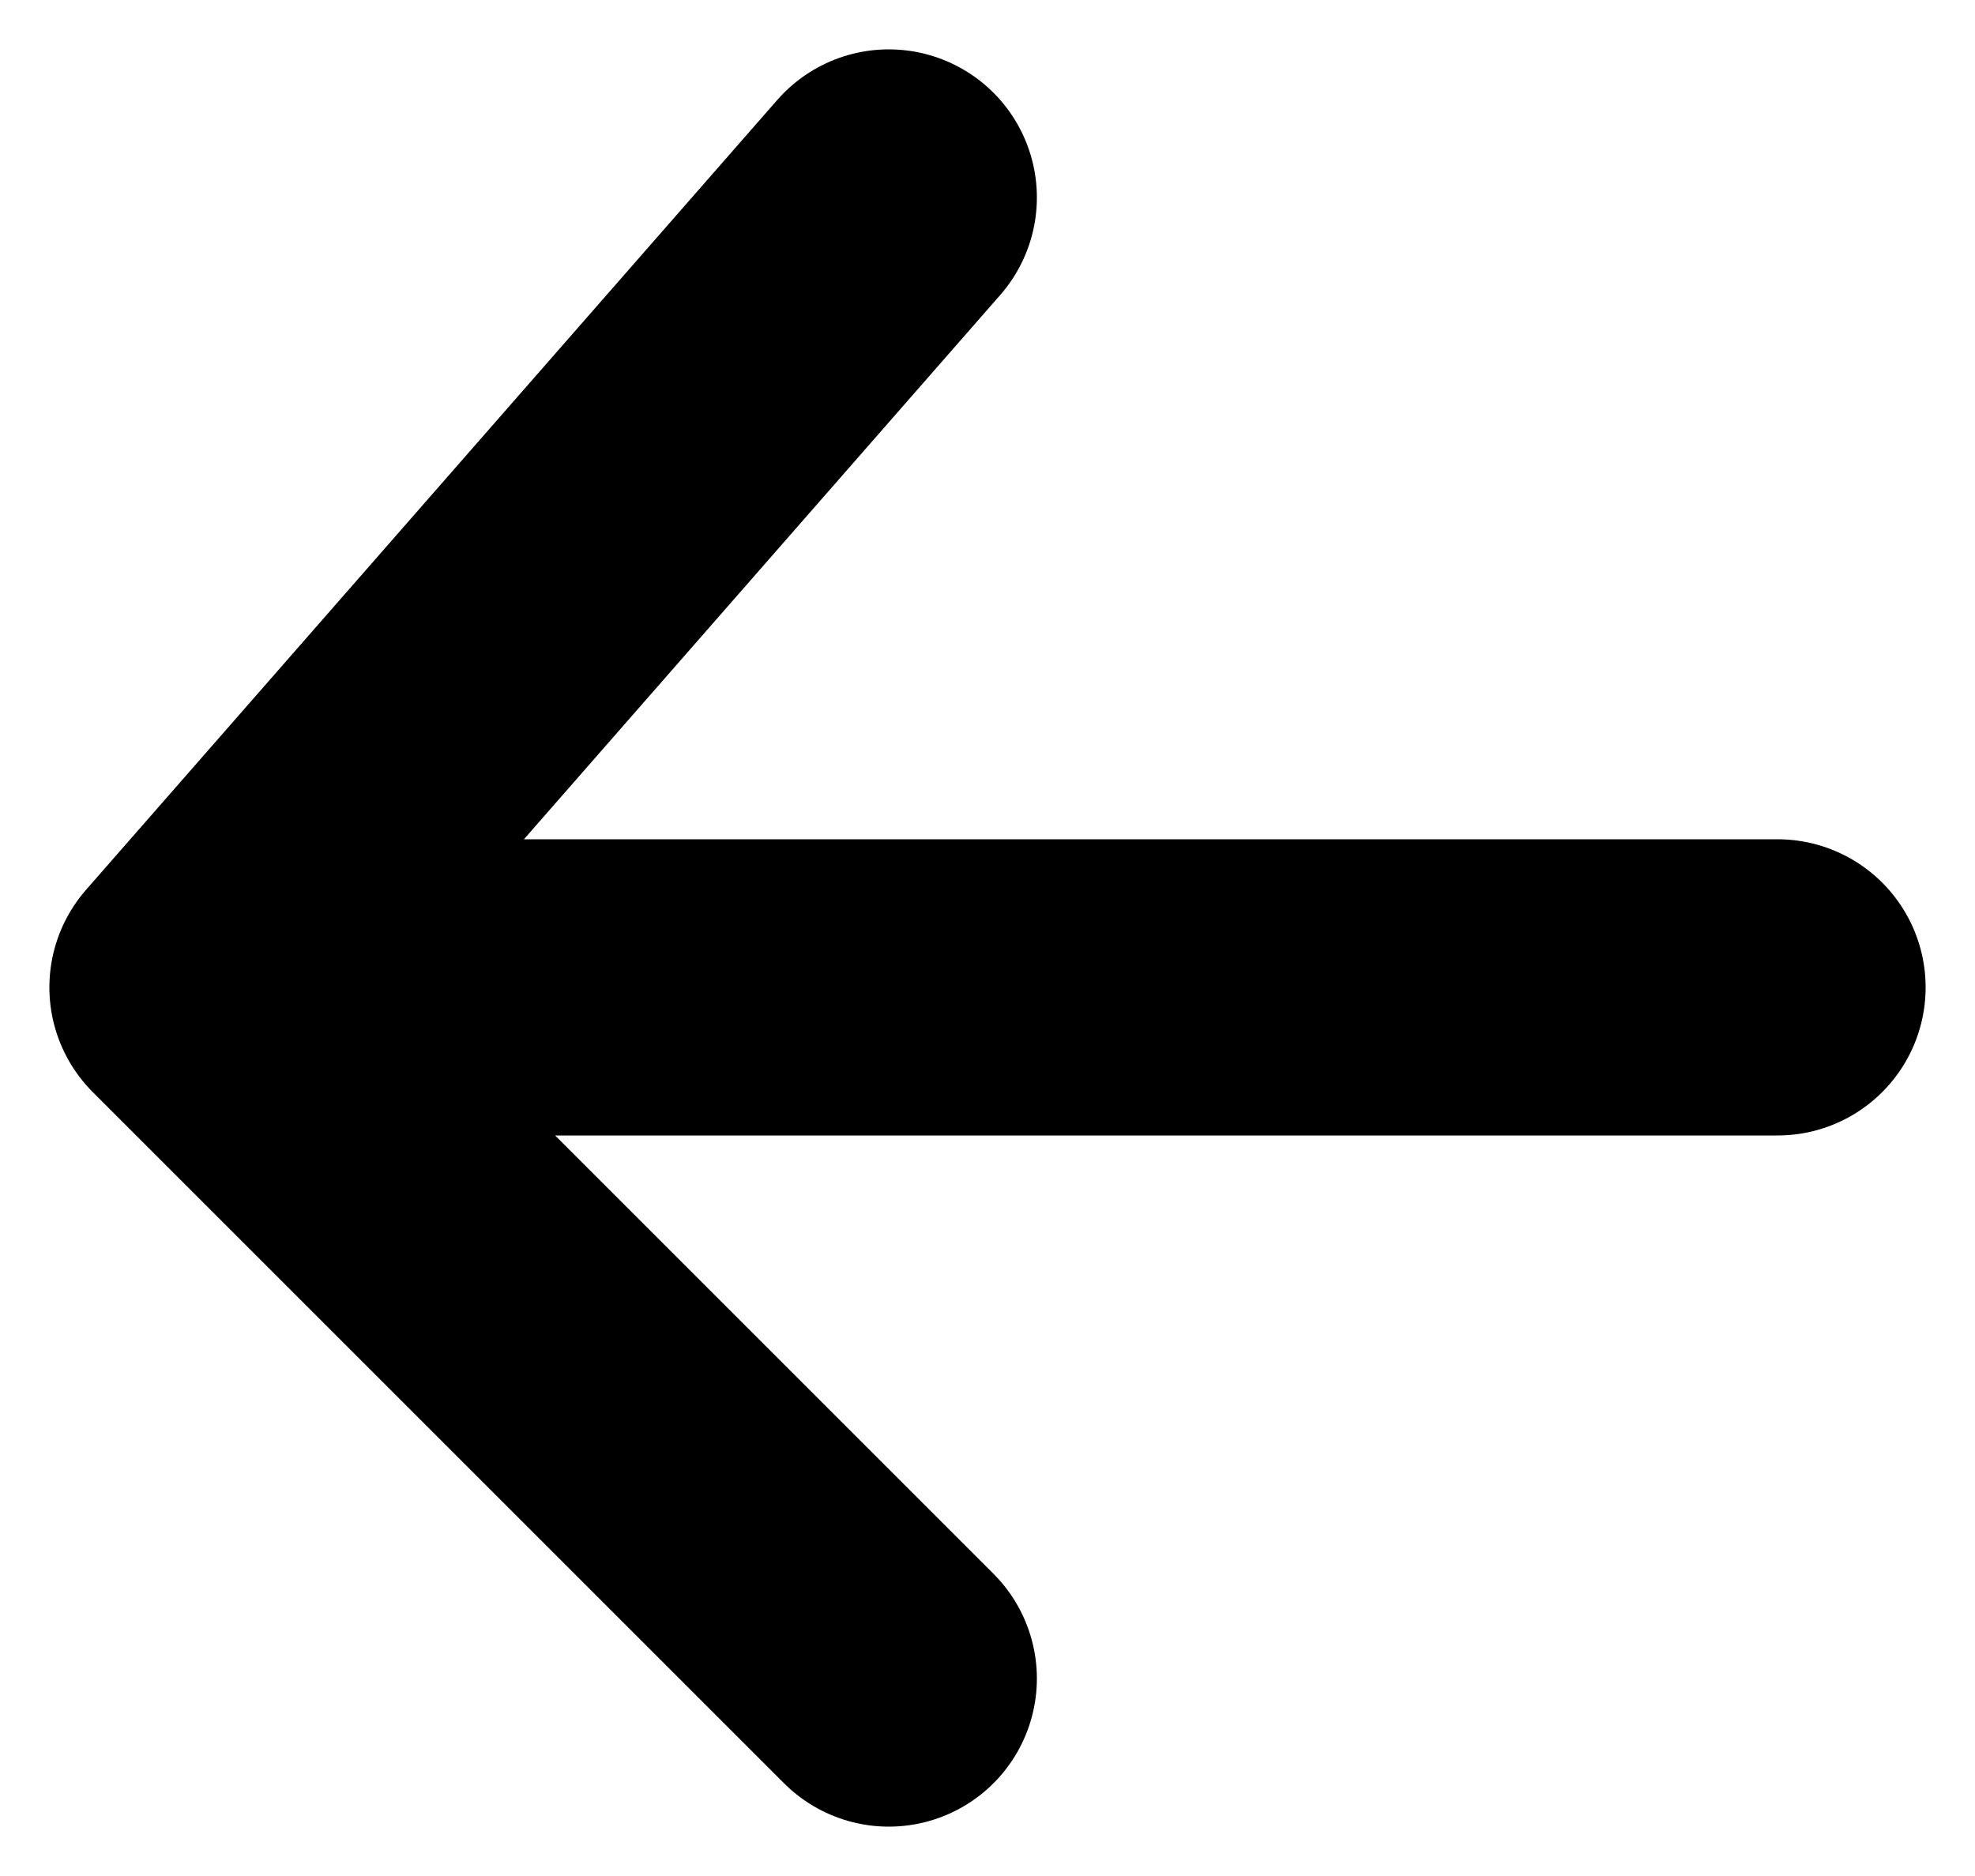 <svg width="20" height="19" viewBox="0 0 20 19" fill="none" xmlns="http://www.w3.org/2000/svg">
<path d="M18 10H2M2 10L9 2M2 10L9 17" stroke="black" stroke-width="3" stroke-linecap="round" stroke-linejoin="round"/>
</svg>
